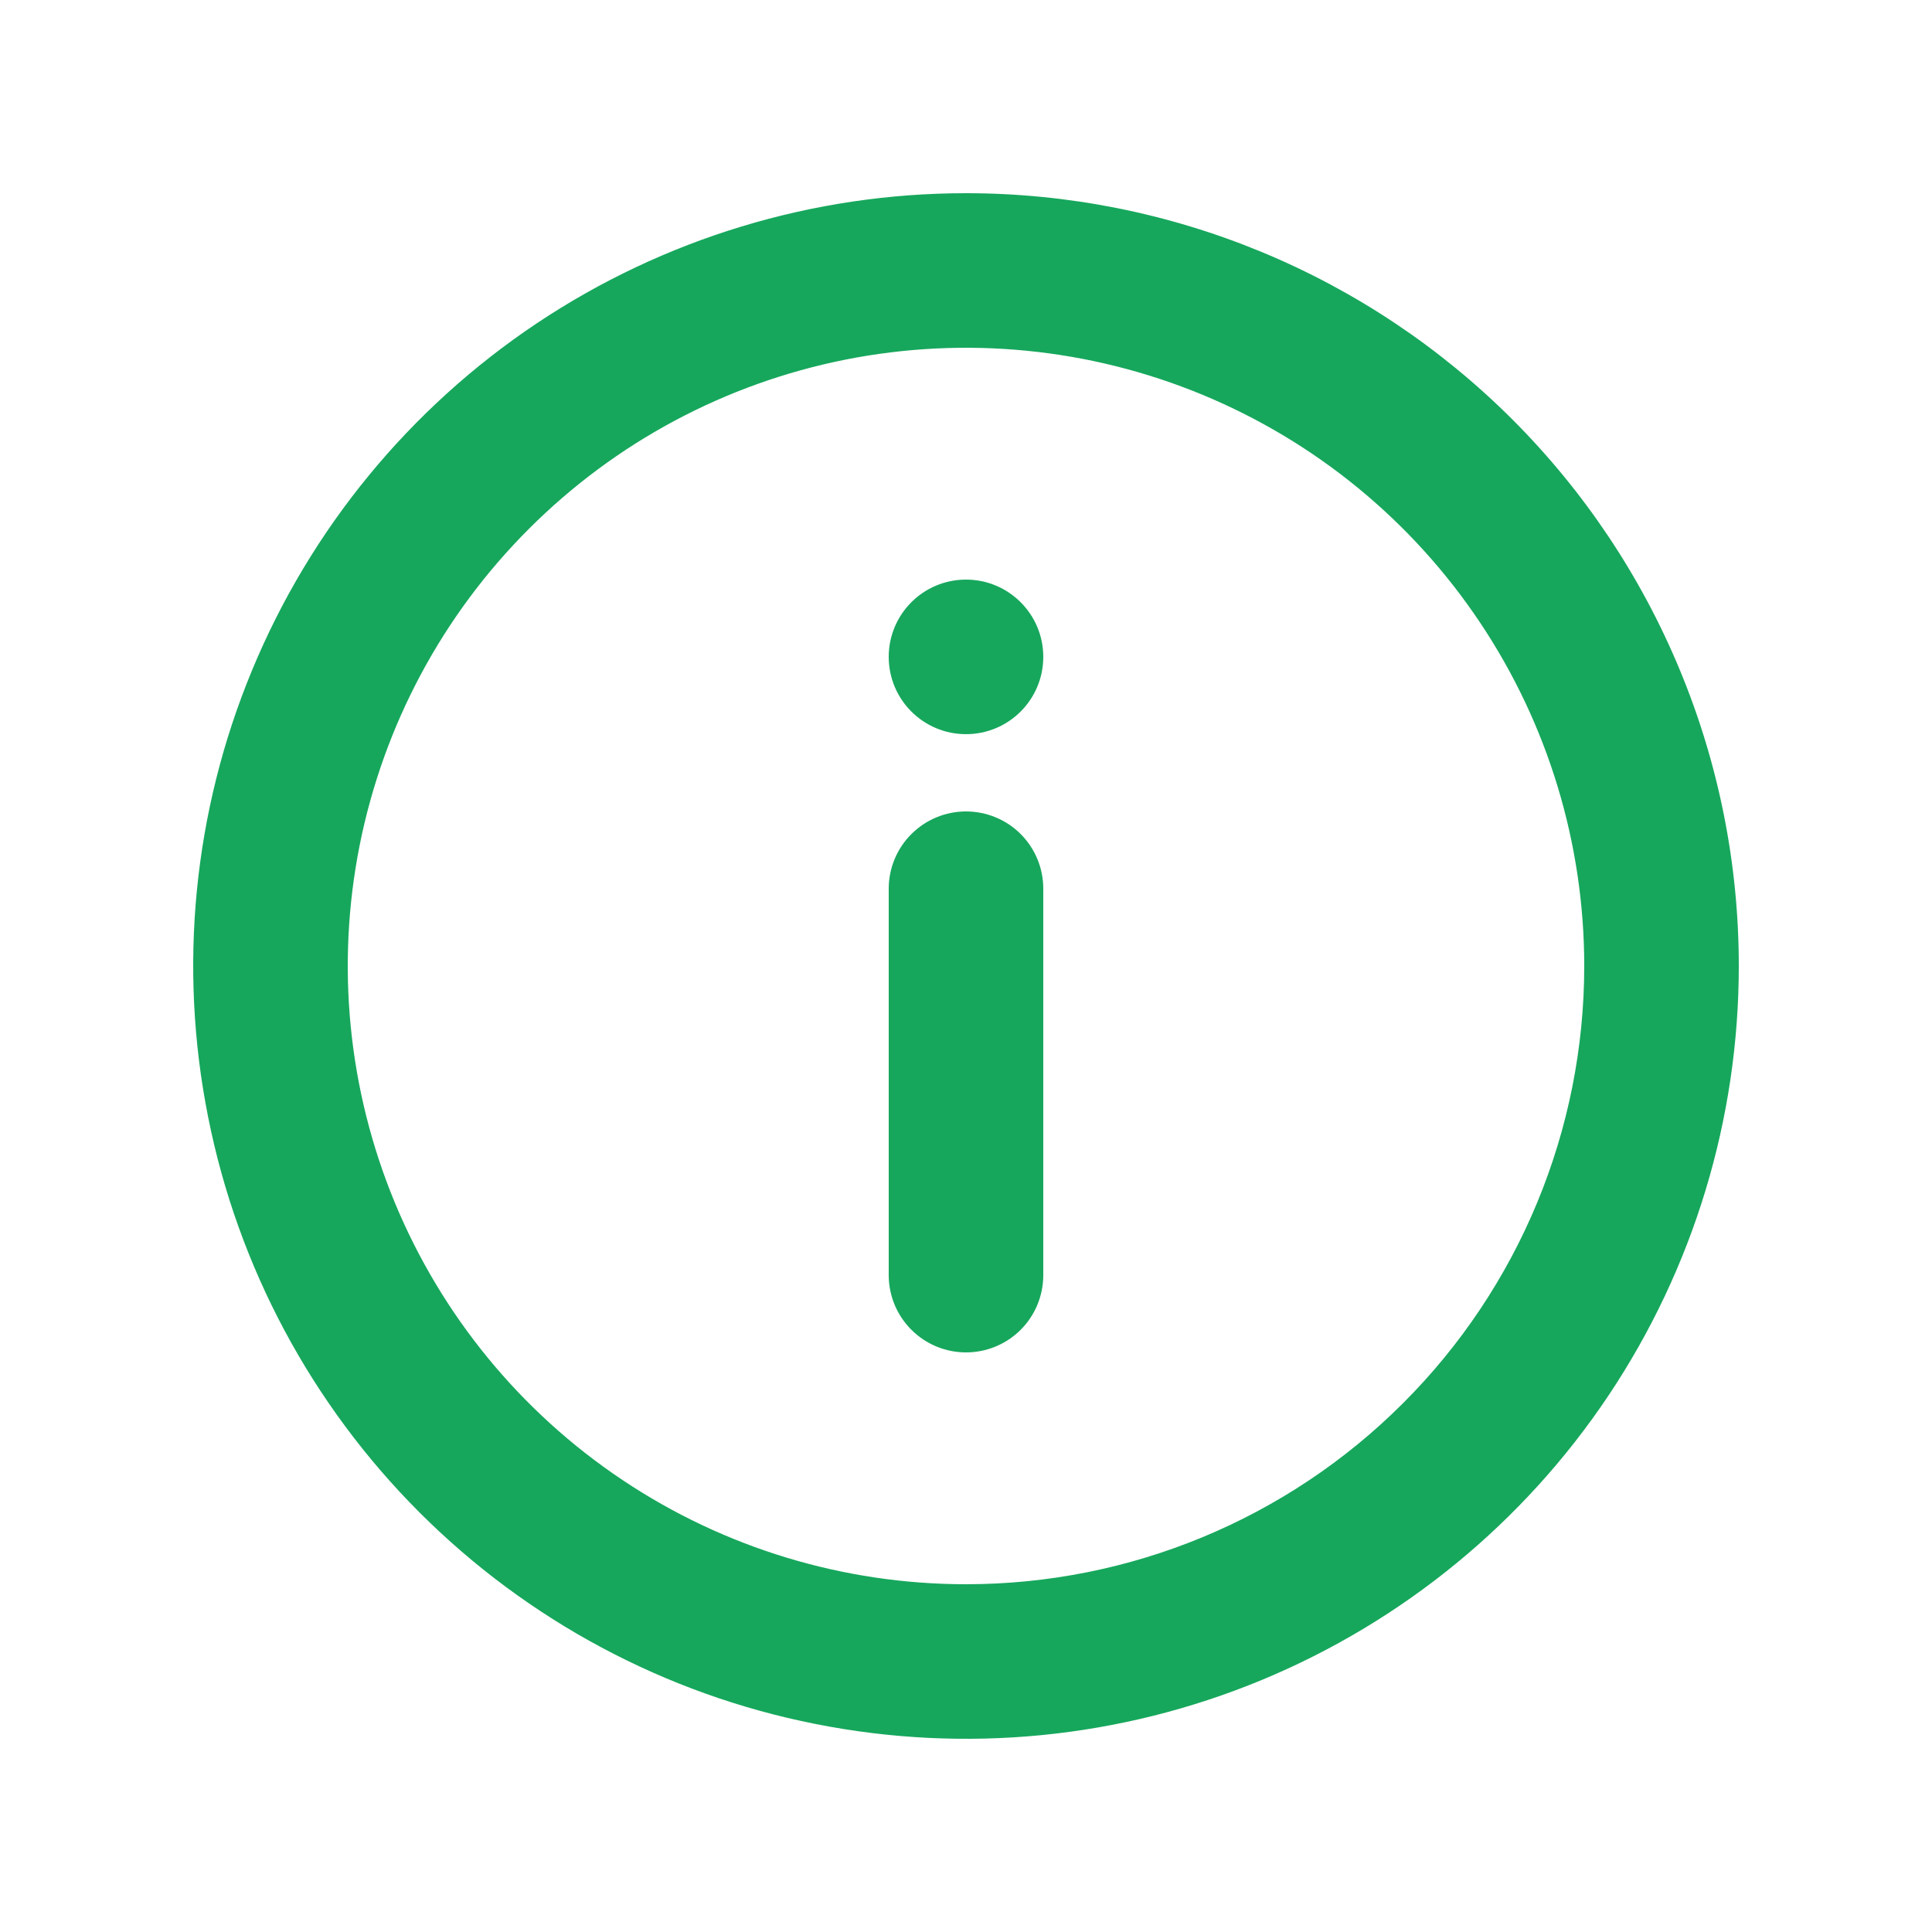 <svg width="20" height="20" viewBox="0 0 20 20" fill="none" xmlns="http://www.w3.org/2000/svg">
<g clip-path="url(#clip0_8857_35817)">
<path d="M10 2C8.418 2 6.871 2.469 5.555 3.348C4.24 4.227 3.214 5.477 2.609 6.939C2.003 8.4 1.845 10.009 2.154 11.561C2.462 13.113 3.224 14.538 4.343 15.657C5.462 16.776 6.887 17.538 8.439 17.846C9.991 18.155 11.6 17.997 13.062 17.391C14.523 16.785 15.773 15.76 16.652 14.445C17.531 13.129 18 11.582 18 10C18 8.949 17.793 7.909 17.391 6.939C16.989 5.968 16.4 5.086 15.657 4.343C14.914 3.6 14.032 3.011 13.062 2.609C12.091 2.207 11.051 2 10 2ZM10 16.4C8.734 16.4 7.497 16.025 6.444 15.321C5.392 14.618 4.572 13.619 4.087 12.449C3.603 11.28 3.476 9.993 3.723 8.751C3.97 7.51 4.579 6.37 5.475 5.475C6.37 4.579 7.51 3.97 8.751 3.723C9.993 3.476 11.28 3.603 12.449 4.087C13.619 4.572 14.618 5.392 15.321 6.444C16.025 7.497 16.4 8.734 16.4 10C16.4 11.697 15.726 13.325 14.525 14.525C13.325 15.726 11.697 16.4 10 16.4Z" fill="#16A75C"/>
<path d="M10 7.6C10.442 7.6 10.8 7.242 10.8 6.8C10.8 6.358 10.442 6 10 6C9.558 6 9.2 6.358 9.2 6.8C9.2 7.242 9.558 7.6 10 7.6Z" fill="#16A75C"/>
<path d="M10 8.4C9.788 8.4 9.585 8.484 9.435 8.634C9.284 8.784 9.2 8.988 9.2 9.2V13.2C9.2 13.412 9.284 13.616 9.435 13.766C9.585 13.916 9.788 14 10 14C10.212 14 10.416 13.916 10.566 13.766C10.716 13.616 10.8 13.412 10.8 13.2V9.2C10.8 8.988 10.716 8.784 10.566 8.634C10.416 8.484 10.212 8.4 10 8.4Z" fill="#16A75C"/>
</g>
<defs>
<clipPath id="clip0_8857_35817">
<rect width="16" height="16" fill="white" transform="translate(2 2)"/>
</clipPath>
</defs>
</svg>
